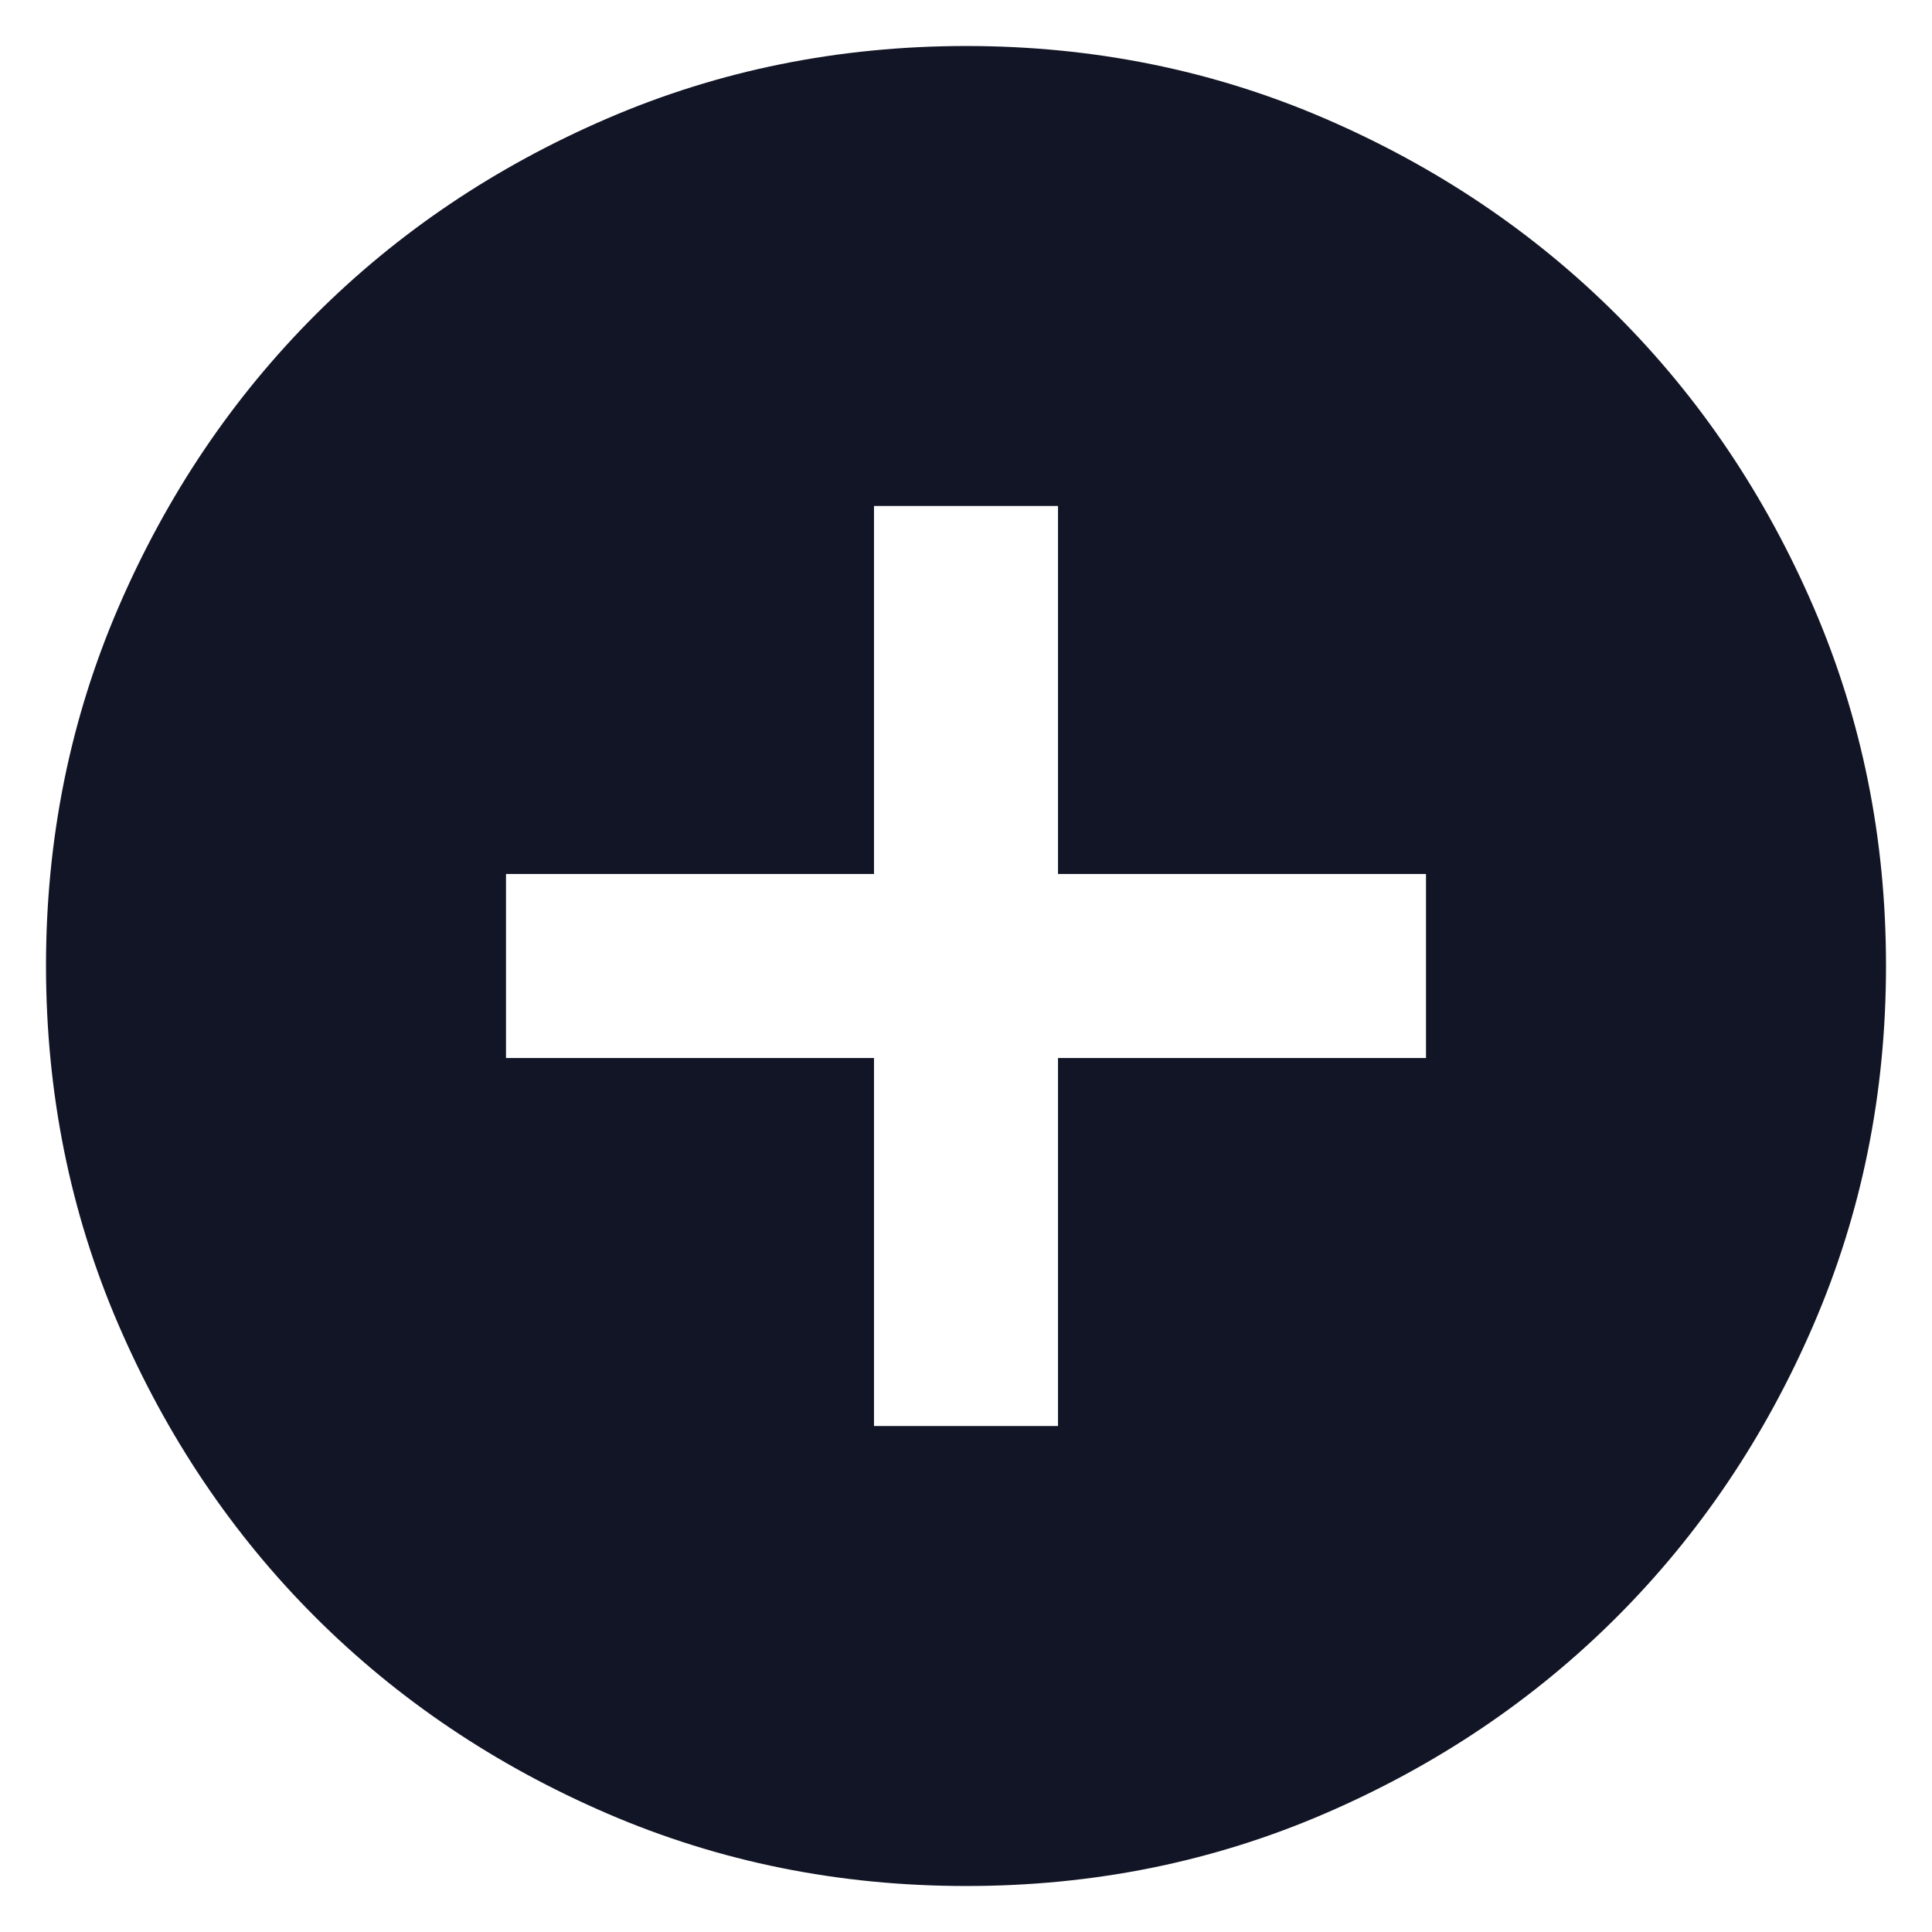 <svg width="21" height="21" viewBox="0 0 21 21" fill="none" xmlns="http://www.w3.org/2000/svg">
<path d="M9.5 15.5H11.5V11.5H15.5V9.5H11.5V5.5H9.5V9.5H5.5V11.5H9.5V15.5ZM10.5 20.5C9.117 20.5 7.817 20.237 6.6 19.712C5.383 19.187 4.325 18.474 3.425 17.575C2.525 16.675 1.813 15.617 1.288 14.4C0.763 13.183 0.501 11.883 0.5 10.5C0.5 9.117 0.763 7.817 1.288 6.6C1.813 5.383 2.526 4.325 3.425 3.425C4.325 2.525 5.383 1.813 6.6 1.288C7.817 0.763 9.117 0.501 10.5 0.5C11.883 0.5 13.183 0.763 14.4 1.288C15.617 1.813 16.675 2.526 17.575 3.425C18.475 4.325 19.188 5.383 19.713 6.6C20.238 7.817 20.501 9.117 20.5 10.5C20.5 11.883 20.237 13.183 19.712 14.4C19.187 15.617 18.474 16.675 17.575 17.575C16.675 18.475 15.617 19.188 14.4 19.713C13.183 20.238 11.883 20.501 10.5 20.5Z" fill="#121525"/>
</svg>
